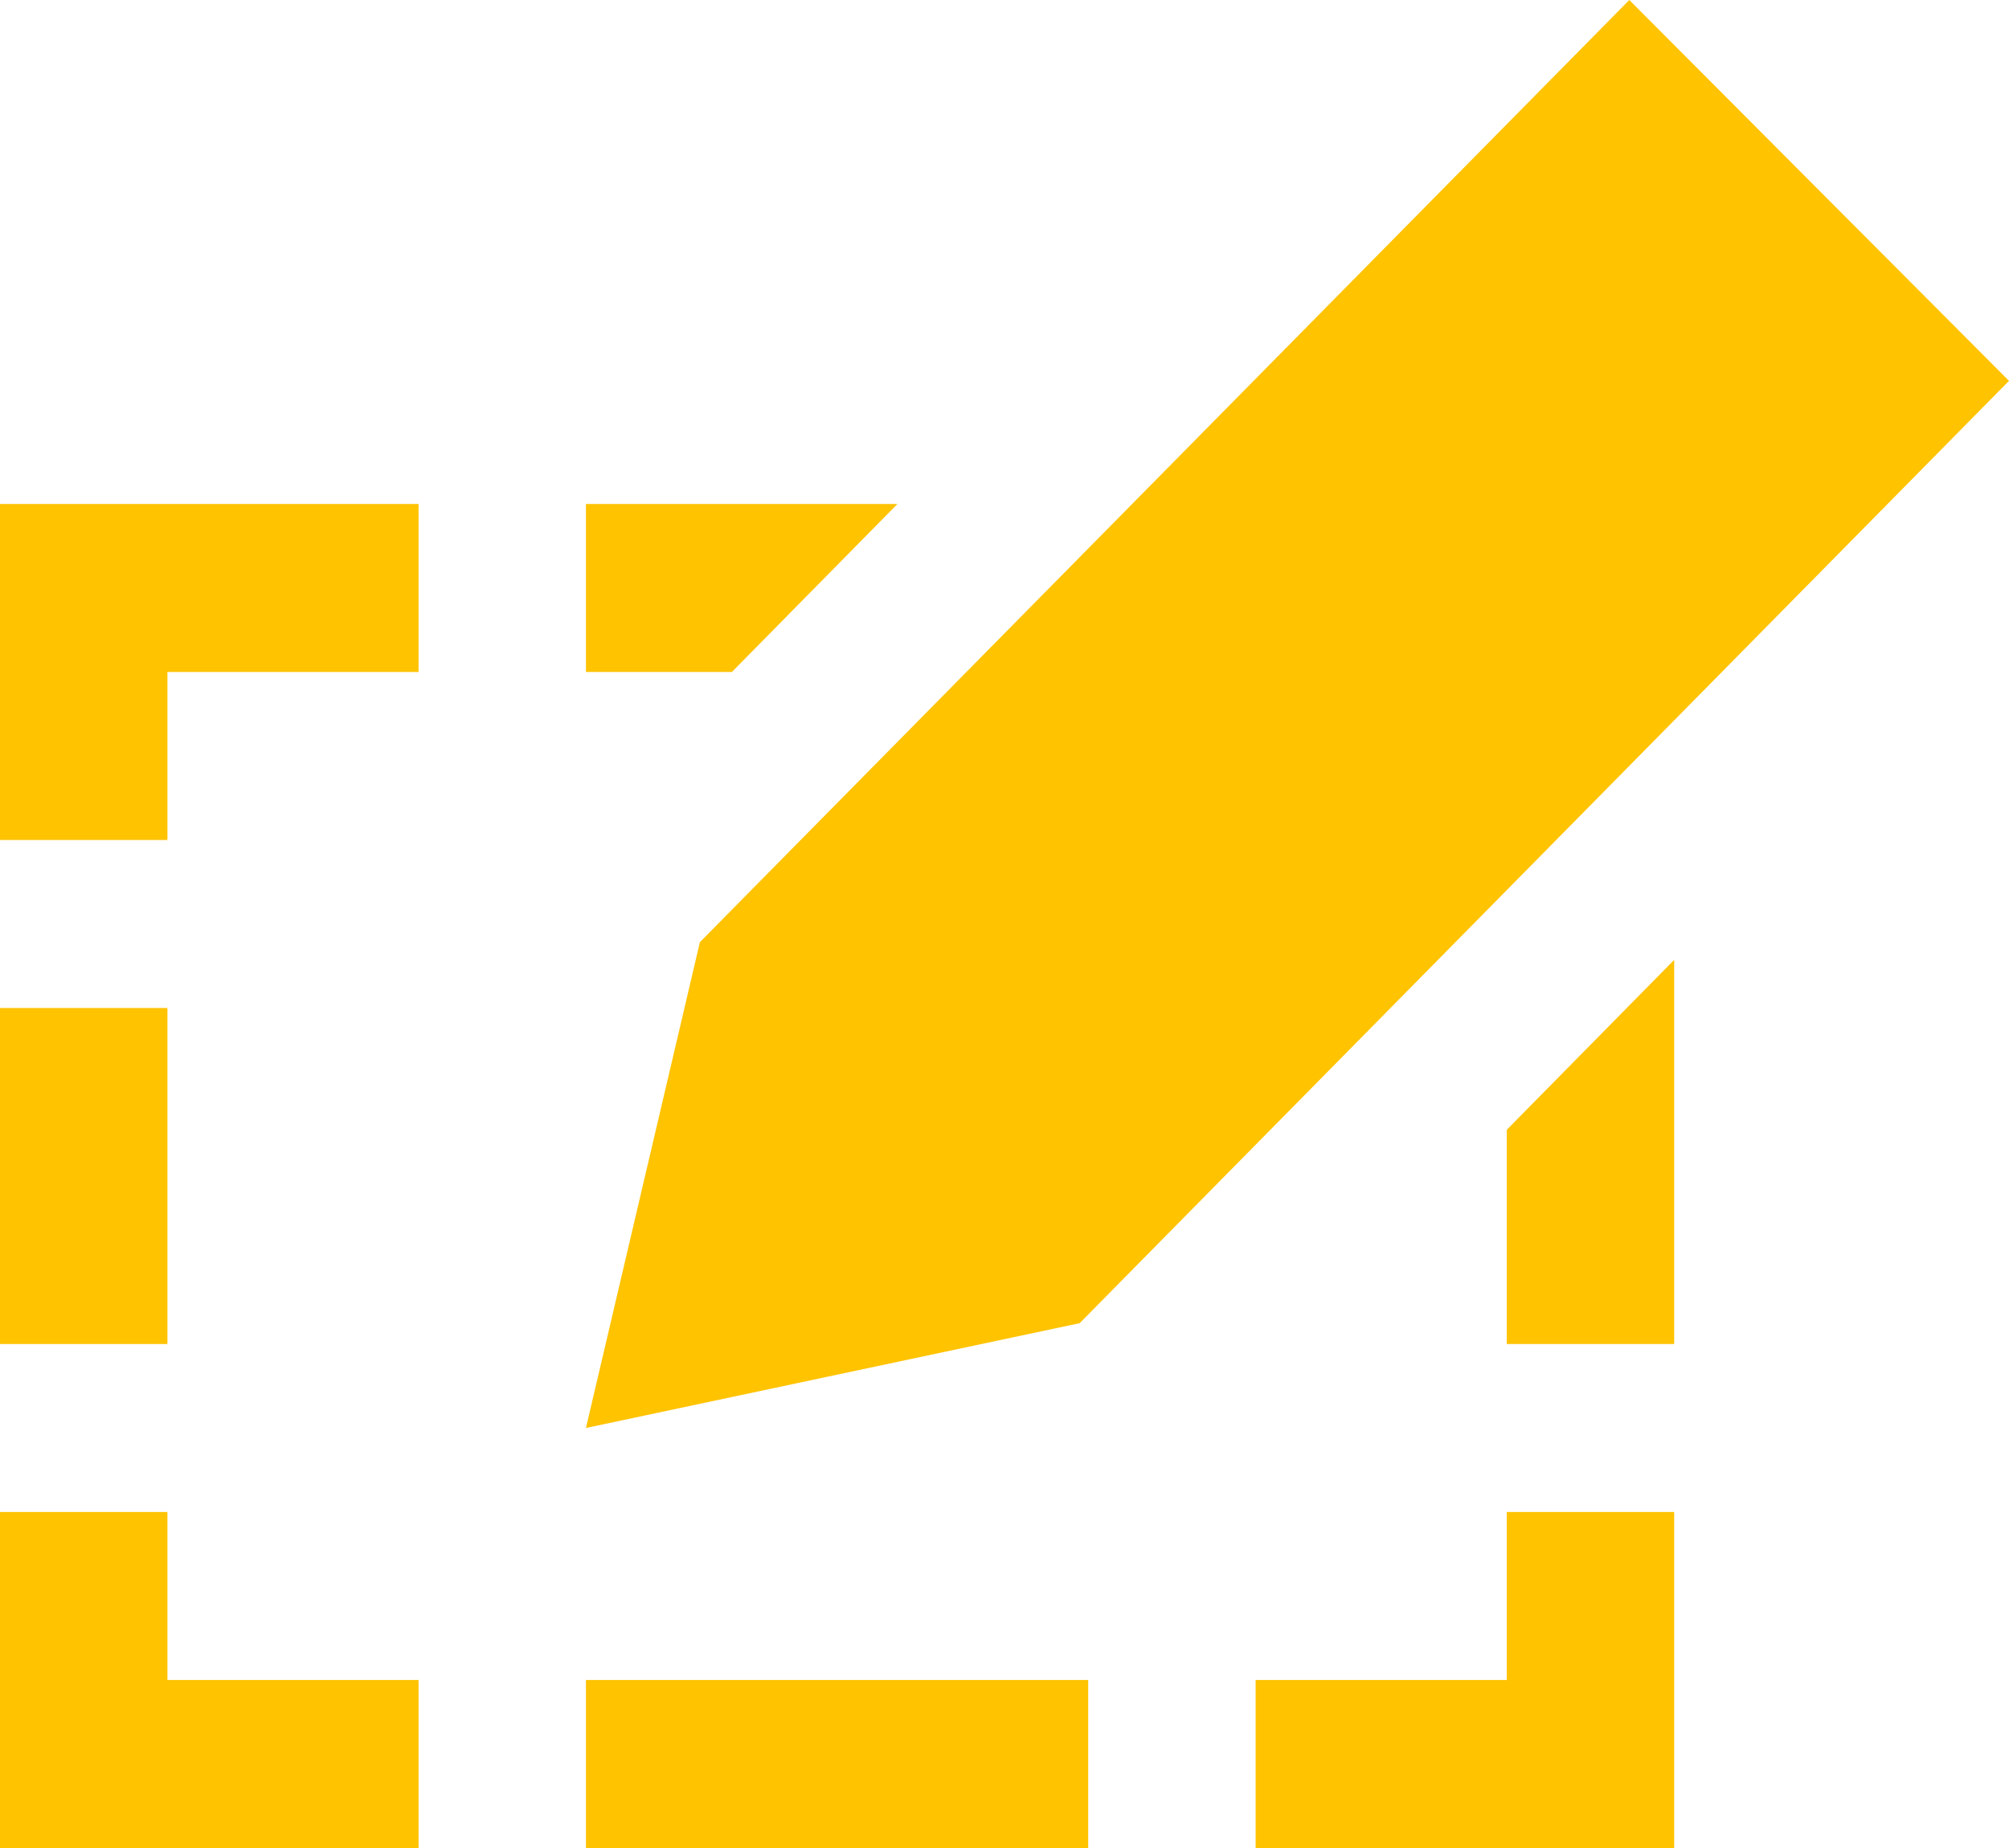 <svg width="50" height="46" viewBox="0 0 50 46" fill="none" xmlns="http://www.w3.org/2000/svg">
<path d="M17.419 23.452L40.55 0L50 9.48L26.871 32.936L14.583 35.545L17.419 23.452Z" fill="#FFC300"/>
<path d="M14.583 16.727H18.215L22.335 12.545H14.583V16.727Z" fill="#FFC300"/>
<path d="M37.5 28.123L41.667 23.893V33.455H37.5V28.123Z" fill="#FFC300"/>
<path d="M27.083 41.818V46H14.583V41.818H27.083Z" fill="#FFC300"/>
<path d="M10.417 41.818H4.167V37.636H0V46H10.417V41.818Z" fill="#FFC300"/>
<path d="M37.5 41.818V37.636H41.667V46H31.25V41.818H37.5Z" fill="#FFC300"/>
<path d="M0 33.455H4.167V25.091H0V33.455Z" fill="#FFC300"/>
<path d="M4.167 16.727V20.909H0V12.545H10.417V16.727H4.167Z" fill="#FFC300"/>
</svg>
